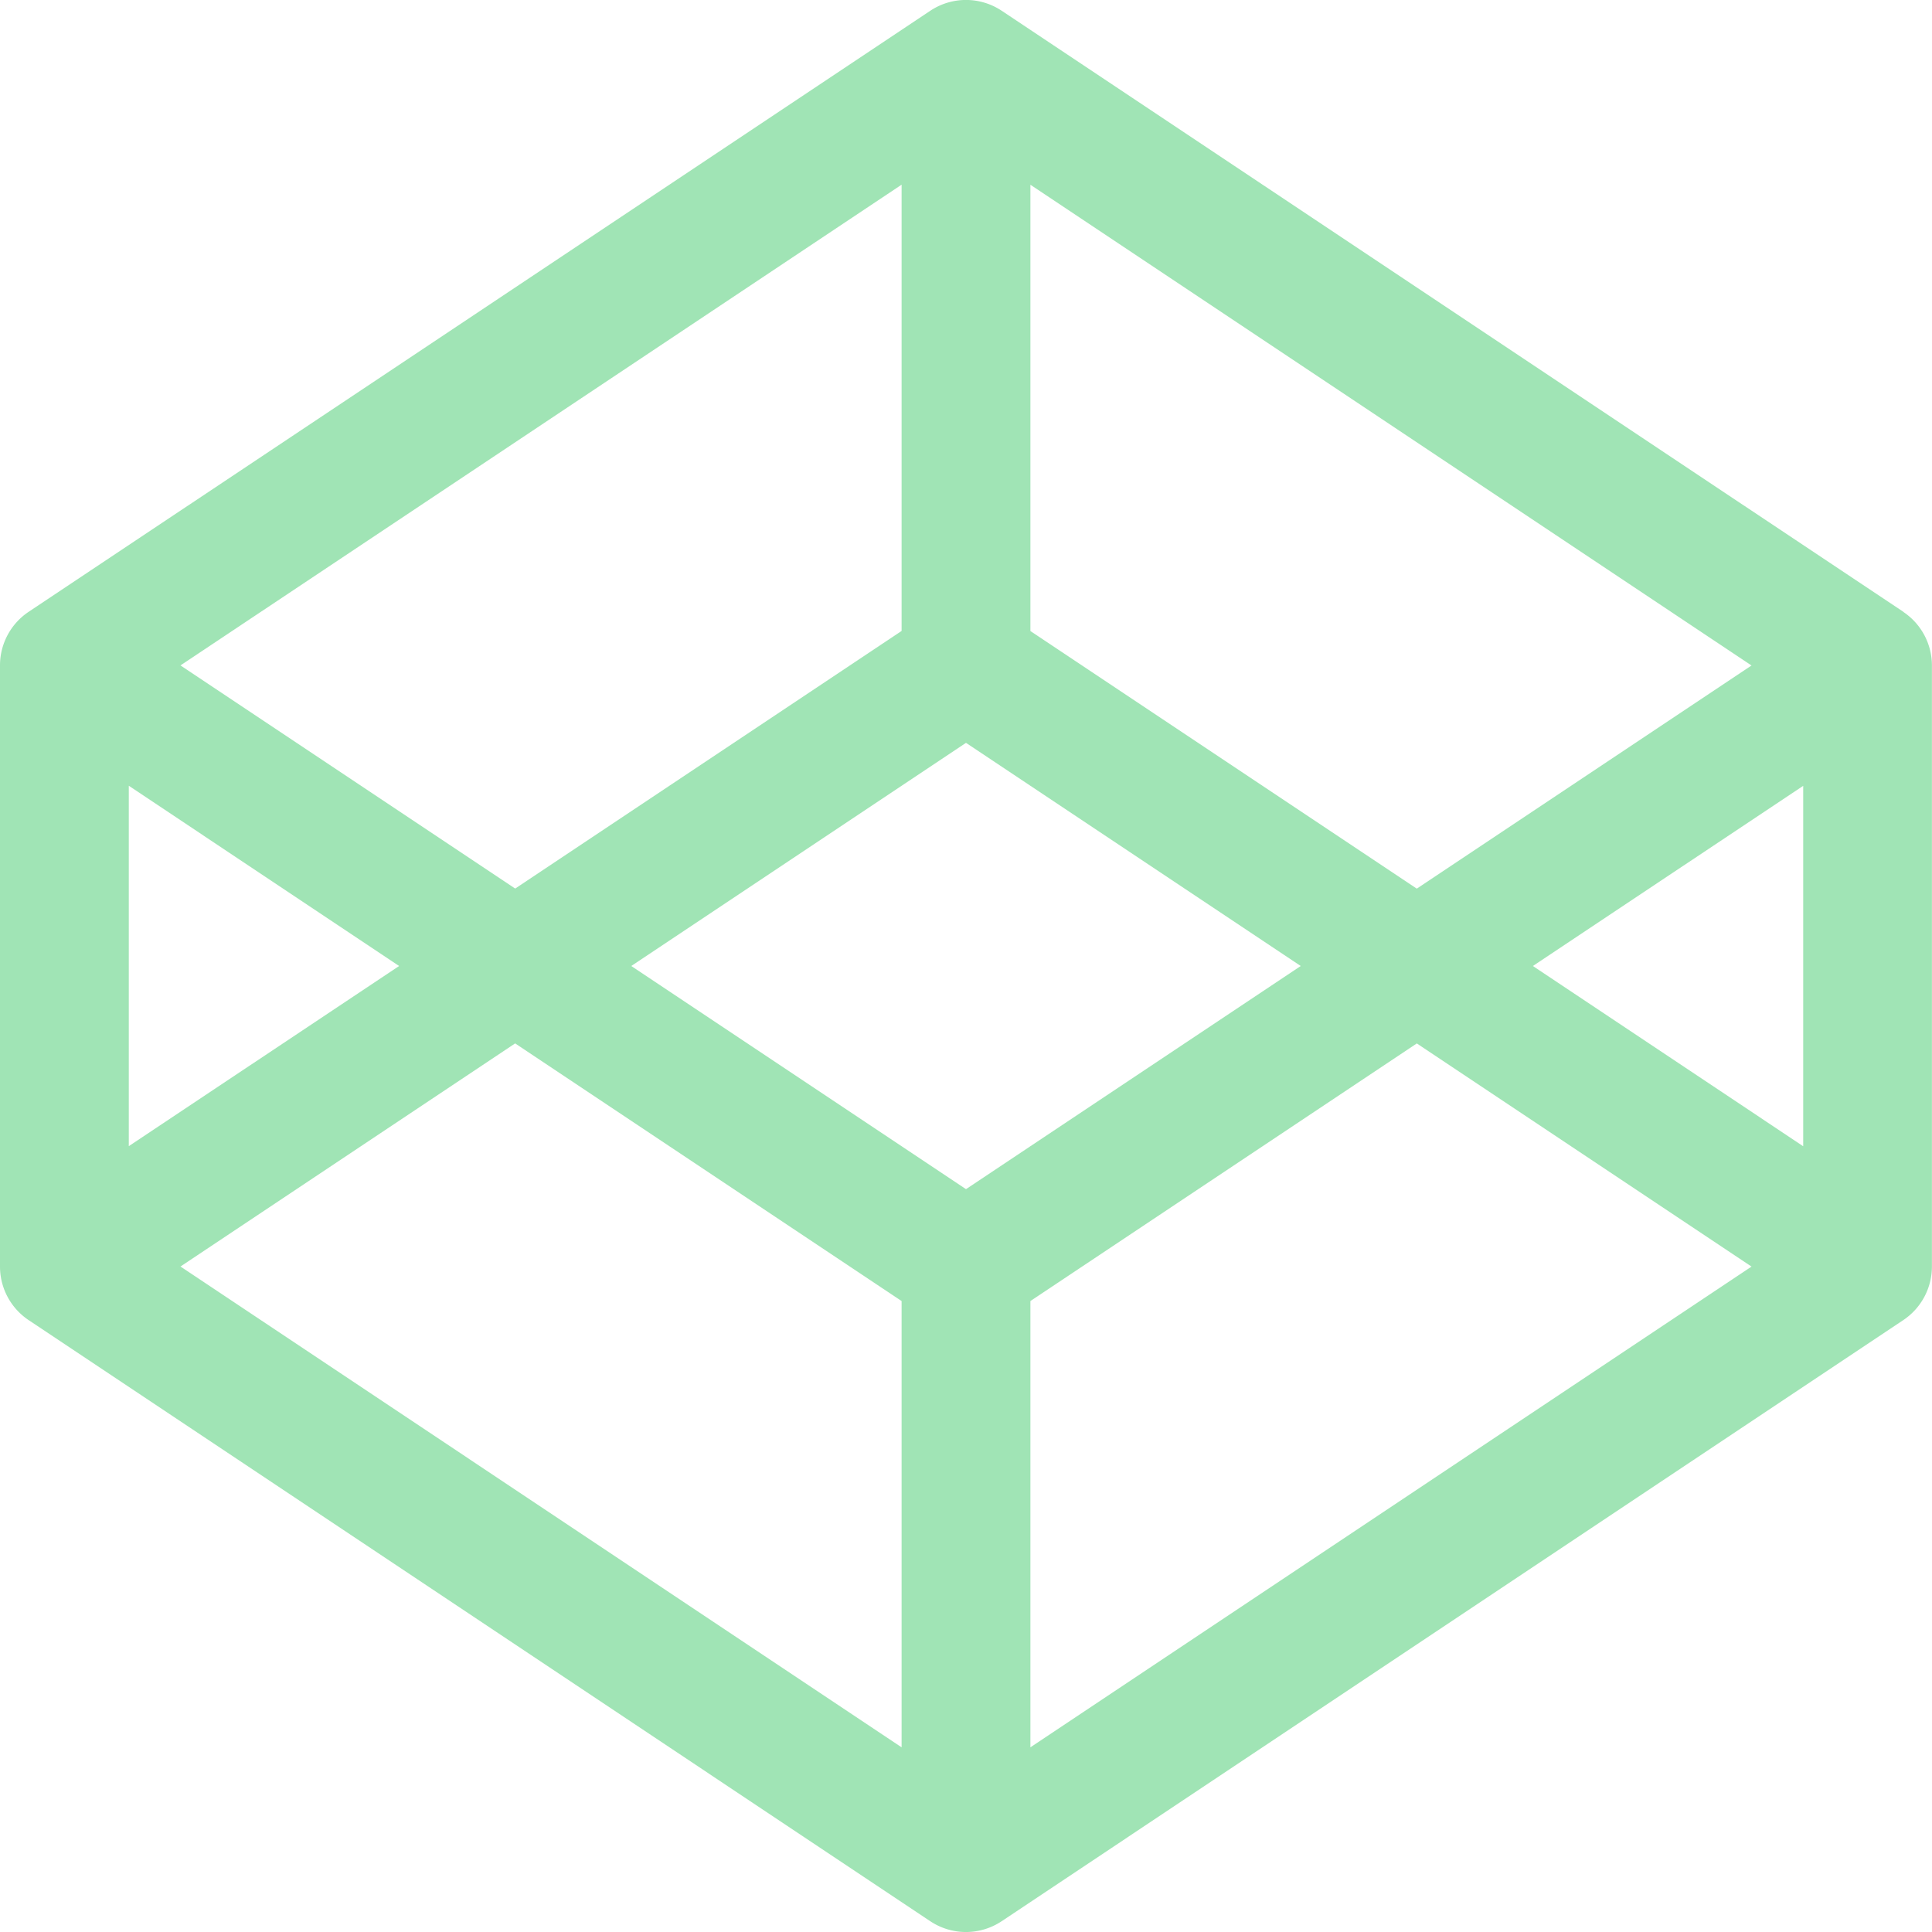 <svg xmlns="http://www.w3.org/2000/svg" viewBox="-173 2837 24 24">
  <defs>
    <style>
      .cls-1 {
        fill: #a0e4b5;
        fill-rule: evenodd;
      }
    </style>
  </defs>
  <g id="codepen" transform="translate(-173.393 2837)">
    <g id="Group" transform="translate(0.393 0)">
      <g id="_0485-codepen-copy" data-name="0485-codepen-copy" transform="translate(0)">
        <path id="Shape" class="cls-1" d="M24.037,7.6,12.837.134a.8.8,0,0,0-.888,0L.749,7.6a.8.8,0,0,0-.356.666v7.467a.8.8,0,0,0,.356.666l11.2,7.467a.8.8,0,0,0,.887,0l11.2-7.467a.8.8,0,0,0,.356-.666V8.267a.8.8,0,0,0-.356-.666ZM12.393,14.772,8.235,12l4.158-2.772L16.551,12l-4.158,2.772Zm.8-6.934V2.295l8.958,5.972-4.158,2.772-4.8-3.2Zm-1.6,0-4.8,3.2L2.635,8.266l8.958-5.972V7.838ZM5.351,12,1.993,14.238V9.761L5.351,12Zm1.442.962,4.8,3.2v5.544L2.635,15.733l4.158-2.772Zm6.4,3.2,4.8-3.2,4.158,2.772-8.958,5.972V16.162ZM19.435,12l3.358-2.238v4.477L19.435,12Z" transform="translate(-0.393 0)"/>
      </g>
    </g>
  </g>
</svg>
